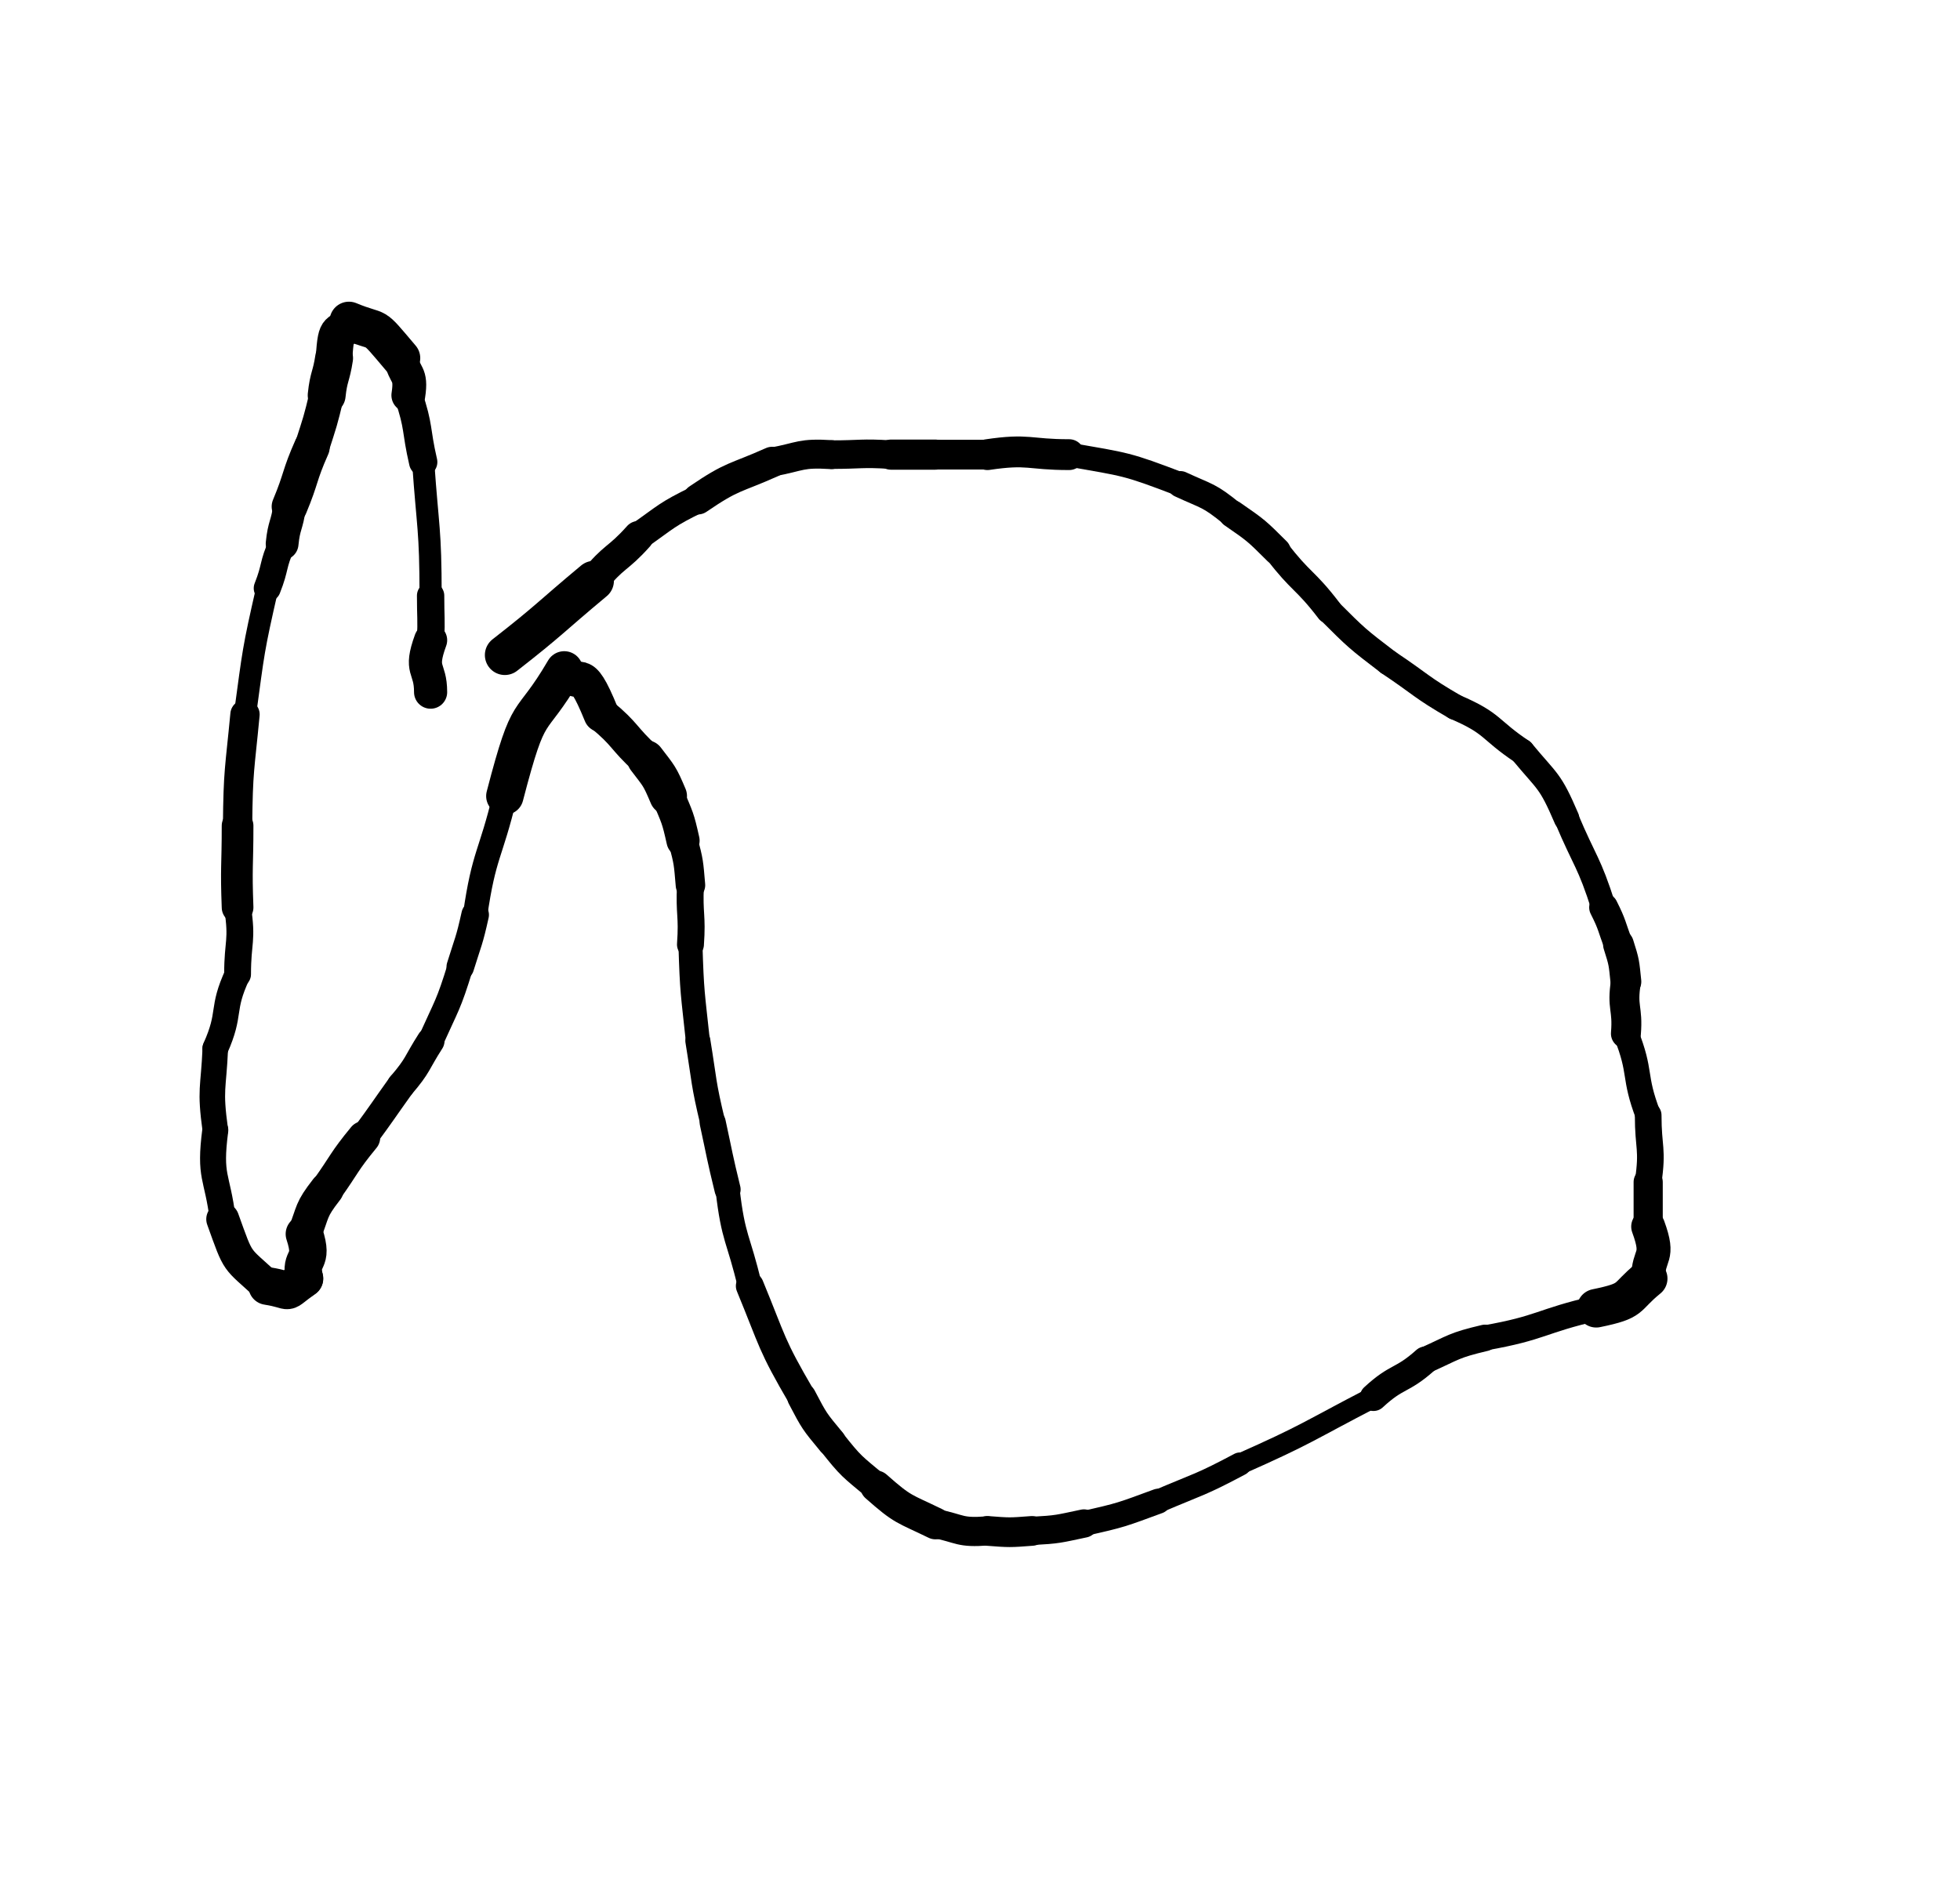 <svg xmlns="http://www.w3.org/2000/svg" xmlns:xlink="http://www.w3.org/1999/xlink" viewBox="0 0 264 256" width="264" height="256"><path d="M 68.000,88.250 C 74.168,83.434 74.000,83.250 80.000,78.250" stroke-width="5.381" stroke="black" fill="none" stroke-linecap="round"></path><path d="M 80.000,78.250 C 82.685,74.854 83.168,75.434 86.000,72.250" stroke-width="4.127" stroke="black" fill="none" stroke-linecap="round"></path><path d="M 86.000,72.250 C 89.881,69.538 89.685,69.354 94.000,67.250" stroke-width="3.757" stroke="black" fill="none" stroke-linecap="round"></path><path d="M 94.000,67.250 C 98.771,63.993 98.881,64.538 104.000,62.250" stroke-width="4.116" stroke="black" fill="none" stroke-linecap="round"></path><path d="M 104.000,62.250 C 107.984,61.501 107.771,60.993 112.000,61.250" stroke-width="3.901" stroke="black" fill="none" stroke-linecap="round"></path><path d="M 112.000,61.250 C 116.000,61.250 115.984,61.001 120.000,61.250" stroke-width="3.847" stroke="black" fill="none" stroke-linecap="round"></path><path d="M 120.000,61.250 C 123.000,61.250 123.000,61.250 126.000,61.250" stroke-width="4.059" stroke="black" fill="none" stroke-linecap="round"></path><path d="M 126.000,61.250 C 129.500,61.250 129.500,61.250 133.000,61.250" stroke-width="4.007" stroke="black" fill="none" stroke-linecap="round"></path><path d="M 133.000,61.250 C 138.609,60.421 138.500,61.250 144.000,61.250" stroke-width="4.153" stroke="black" fill="none" stroke-linecap="round"></path><path d="M 144.000,61.250 C 151.760,62.617 151.609,62.421 159.000,65.250" stroke-width="3.222" stroke="black" fill="none" stroke-linecap="round"></path><path d="M 159.000,65.250 C 162.698,66.964 162.760,66.617 166.000,69.250" stroke-width="3.568" stroke="black" fill="none" stroke-linecap="round"></path><path d="M 166.000,69.250 C 169.247,71.497 169.198,71.464 172.000,74.250" stroke-width="3.714" stroke="black" fill="none" stroke-linecap="round"></path><path d="M 172.000,74.250 C 175.250,78.500 175.747,77.997 179.000,82.250" stroke-width="3.533" stroke="black" fill="none" stroke-linecap="round"></path><path d="M 179.000,82.250 C 182.787,86.028 182.750,86.000 187.000,89.250" stroke-width="3.424" stroke="black" fill="none" stroke-linecap="round"></path><path d="M 187.000,89.250 C 191.500,92.250 191.287,92.528 196.000,95.250" stroke-width="3.434" stroke="black" fill="none" stroke-linecap="round"></path><path d="M 196.000,95.250 C 201.250,97.500 200.500,98.250 205.000,101.250" stroke-width="3.436" stroke="black" fill="none" stroke-linecap="round"></path><path d="M 205.000,101.250 C 208.502,105.481 208.750,105.000 211.000,110.250" stroke-width="3.437" stroke="black" fill="none" stroke-linecap="round"></path><path d="M 211.000,110.250 C 213.525,116.240 214.002,115.981 216.000,122.250" stroke-width="3.316" stroke="black" fill="none" stroke-linecap="round"></path><path d="M 216.000,122.250 C 217.230,124.682 217.025,124.740 218.000,127.250" stroke-width="3.894" stroke="black" fill="none" stroke-linecap="round"></path><path d="M 218.000,127.250 C 218.789,129.721 218.730,129.682 219.000,132.250" stroke-width="4.147" stroke="black" fill="none" stroke-linecap="round"></path><path d="M 219.000,132.250 C 218.429,135.826 219.289,135.721 219.000,139.250" stroke-width="4.032" stroke="black" fill="none" stroke-linecap="round"></path><path d="M 219.000,139.250 C 221.162,144.661 219.929,144.826 222.000,150.250" stroke-width="3.408" stroke="black" fill="none" stroke-linecap="round"></path><path d="M 222.000,150.250 C 222.000,154.750 222.662,154.661 222.000,159.250" stroke-width="3.592" stroke="black" fill="none" stroke-linecap="round"></path><path d="M 222.000,159.250 C 222.000,162.250 222.000,162.250 222.000,165.250" stroke-width="3.927" stroke="black" fill="none" stroke-linecap="round"></path><path d="M 222.000,165.250 C 223.627,169.694 222.000,168.750 222.000,172.250" stroke-width="4.574" stroke="black" fill="none" stroke-linecap="round"></path><path d="M 222.000,172.250 C 218.760,174.883 220.127,175.194 215.000,176.250" stroke-width="5.197" stroke="black" fill="none" stroke-linecap="round"></path><path d="M 215.000,176.250 C 207.418,177.992 207.760,178.883 200.000,180.250" stroke-width="3.381" stroke="black" fill="none" stroke-linecap="round"></path><path d="M 200.000,180.250 C 195.737,181.257 195.918,181.492 192.000,183.250" stroke-width="3.576" stroke="black" fill="none" stroke-linecap="round"></path><path d="M 192.000,183.250 C 188.743,186.154 188.237,185.257 185.000,188.250" stroke-width="3.686" stroke="black" fill="none" stroke-linecap="round"></path><path d="M 185.000,188.250 C 176.060,192.876 176.243,193.154 167.000,197.250" stroke-width="2.832" stroke="black" fill="none" stroke-linecap="round"></path><path d="M 167.000,197.250 C 161.633,200.104 161.560,199.876 156.000,202.250" stroke-width="3.136" stroke="black" fill="none" stroke-linecap="round"></path><path d="M 156.000,202.250 C 151.068,204.058 151.133,204.104 146.000,205.250" stroke-width="3.372" stroke="black" fill="none" stroke-linecap="round"></path><path d="M 146.000,205.250 C 142.516,205.980 142.568,206.058 139.000,206.250" stroke-width="3.813" stroke="black" fill="none" stroke-linecap="round"></path><path d="M 139.000,206.250 C 135.984,206.480 136.016,206.480 133.000,206.250" stroke-width="4.003" stroke="black" fill="none" stroke-linecap="round"></path><path d="M 133.000,206.250 C 129.213,206.535 129.484,205.980 126.000,205.250" stroke-width="3.931" stroke="black" fill="none" stroke-linecap="round"></path><path d="M 126.000,205.250 C 121.685,203.146 121.713,203.535 118.000,200.250" stroke-width="4.268" stroke="black" fill="none" stroke-linecap="round"></path><path d="M 118.000,200.250 C 114.703,197.494 114.685,197.646 112.000,194.250" stroke-width="3.835" stroke="black" fill="none" stroke-linecap="round"></path><path d="M 112.000,194.250 C 109.669,191.436 109.703,191.494 108.000,188.250" stroke-width="3.915" stroke="black" fill="none" stroke-linecap="round"></path><path d="M 108.000,188.250 C 103.769,181.002 104.169,180.936 101.000,173.250" stroke-width="3.767" stroke="black" fill="none" stroke-linecap="round"></path><path d="M 101.000,173.250 C 99.478,166.755 98.769,167.002 98.000,160.250" stroke-width="3.248" stroke="black" fill="none" stroke-linecap="round"></path><path d="M 98.000,160.250 C 96.904,155.769 96.978,155.755 96.000,151.250" stroke-width="3.518" stroke="black" fill="none" stroke-linecap="round"></path><path d="M 96.000,151.250 C 94.692,145.790 94.904,145.769 94.000,140.250" stroke-width="3.371" stroke="black" fill="none" stroke-linecap="round"></path><path d="M 94.000,140.250 C 93.310,133.757 93.192,133.790 93.000,127.250" stroke-width="3.237" stroke="black" fill="none" stroke-linecap="round"></path><path d="M 93.000,127.250 C 93.284,123.226 92.810,123.257 93.000,119.250" stroke-width="3.627" stroke="black" fill="none" stroke-linecap="round"></path><path d="M 93.000,119.250 C 92.735,116.192 92.784,116.226 92.000,113.250" stroke-width="3.973" stroke="black" fill="none" stroke-linecap="round"></path><path d="M 92.000,113.250 C 91.301,110.112 91.235,110.192 90.000,107.250" stroke-width="4.468" stroke="black" fill="none" stroke-linecap="round"></path><path d="M 90.000,107.250 C 88.833,104.490 88.801,104.612 87.000,102.250" stroke-width="5.067" stroke="black" fill="none" stroke-linecap="round"></path><path d="M 87.000,102.250 C 83.864,99.374 84.333,98.990 81.000,96.250" stroke-width="4.616" stroke="black" fill="none" stroke-linecap="round"></path><path d="M 81.000,96.250 C 77.909,88.635 78.364,93.374 76.000,90.250" stroke-width="4.788" stroke="black" fill="none" stroke-linecap="round"></path><path d="M 76.000,90.250 C 71.195,98.463 71.409,94.135 68.000,107.250" stroke-width="5.037" stroke="black" fill="none" stroke-linecap="round"></path><path d="M 68.000,107.250 C 66.081,115.272 65.195,114.963 64.000,123.250" stroke-width="3.282" stroke="black" fill="none" stroke-linecap="round"></path><path d="M 64.000,123.250 C 63.210,126.822 63.081,126.772 62.000,130.250" stroke-width="3.715" stroke="black" fill="none" stroke-linecap="round"></path><path d="M 62.000,130.250 C 60.396,135.458 60.210,135.322 58.000,140.250" stroke-width="3.461" stroke="black" fill="none" stroke-linecap="round"></path><path d="M 58.000,140.250 C 56.052,143.286 56.396,143.458 54.000,146.250" stroke-width="3.742" stroke="black" fill="none" stroke-linecap="round"></path><path d="M 54.000,146.250 C 51.500,149.750 51.552,149.786 49.000,153.250" stroke-width="3.737" stroke="black" fill="none" stroke-linecap="round"></path><path d="M 49.000,153.250 C 46.247,156.598 46.500,156.750 44.000,160.250" stroke-width="4.422" stroke="black" fill="none" stroke-linecap="round"></path><path d="M 44.000,160.250 C 41.792,163.083 42.247,163.098 41.000,166.250" stroke-width="4.579" stroke="black" fill="none" stroke-linecap="round"></path><path d="M 41.000,166.250 C 42.351,170.358 40.292,169.083 41.000,172.250" stroke-width="5.046" stroke="black" fill="none" stroke-linecap="round"></path><path d="M 41.000,172.250 C 37.762,174.532 39.851,173.858 36.000,173.250" stroke-width="5.087" stroke="black" fill="none" stroke-linecap="round"></path><path d="M 36.000,173.250 C 31.656,169.219 32.262,170.532 30.000,164.250" stroke-width="4.435" stroke="black" fill="none" stroke-linecap="round"></path><path d="M 30.000,164.250 C 29.261,158.260 28.156,158.719 29.000,152.250" stroke-width="3.500" stroke="black" fill="none" stroke-linecap="round"></path><path d="M 29.000,152.250 C 28.230,146.637 28.761,146.760 29.000,141.250" stroke-width="3.440" stroke="black" fill="none" stroke-linecap="round"></path><path d="M 29.000,141.250 C 31.194,136.352 29.730,136.137 32.000,131.250" stroke-width="3.471" stroke="black" fill="none" stroke-linecap="round"></path><path d="M 32.000,131.250 C 32.000,126.750 32.694,126.852 32.000,122.250" stroke-width="3.613" stroke="black" fill="none" stroke-linecap="round"></path><path d="M 32.000,122.250 C 31.789,116.743 32.000,116.750 32.000,111.250" stroke-width="4.268" stroke="black" fill="none" stroke-linecap="round"></path><path d="M 32.000,111.250 C 32.069,103.698 32.289,103.743 33.000,96.250" stroke-width="3.949" stroke="black" fill="none" stroke-linecap="round"></path><path d="M 33.000,96.250 C 34.170,87.666 34.069,87.698 36.000,79.250" stroke-width="2.988" stroke="black" fill="none" stroke-linecap="round"></path><path d="M 36.000,79.250 C 37.170,76.295 36.670,76.166 38.000,73.250" stroke-width="3.649" stroke="black" fill="none" stroke-linecap="round"></path><path d="M 38.000,73.250 C 38.253,70.679 38.670,70.795 39.000,68.250" stroke-width="4.415" stroke="black" fill="none" stroke-linecap="round"></path><path d="M 39.000,68.250 C 40.650,64.300 40.253,64.179 42.000,60.250" stroke-width="4.817" stroke="black" fill="none" stroke-linecap="round"></path><path d="M 42.000,60.250 C 43.118,56.779 43.150,56.800 44.000,53.250" stroke-width="4.669" stroke="black" fill="none" stroke-linecap="round"></path><path d="M 44.000,53.250 C 44.270,50.682 44.618,50.779 45.000,48.250" stroke-width="5.104" stroke="black" fill="none" stroke-linecap="round"></path><path d="M 45.000,48.250 C 45.268,43.250 45.770,45.682 47.000,43.250" stroke-width="4.928" stroke="black" fill="none" stroke-linecap="round"></path><path d="M 47.000,43.250 C 51.489,45.111 49.768,43.250 54.000,48.250" stroke-width="5.212" stroke="black" fill="none" stroke-linecap="round"></path><path d="M 54.000,48.250 C 54.466,50.757 55.489,50.111 55.000,53.250" stroke-width="4.559" stroke="black" fill="none" stroke-linecap="round"></path><path d="M 55.000,53.250 C 56.492,57.682 55.966,57.757 57.000,62.250" stroke-width="3.818" stroke="black" fill="none" stroke-linecap="round"></path><path d="M 57.000,62.250 C 57.625,71.247 57.992,71.182 58.000,80.250" stroke-width="2.985" stroke="black" fill="none" stroke-linecap="round"></path><path d="M 58.000,80.250 C 58.000,83.250 58.125,83.247 58.000,86.250" stroke-width="3.682" stroke="black" fill="none" stroke-linecap="round"></path><path d="M 58.000,86.250 C 56.430,90.558 58.000,89.750 58.000,93.250" stroke-width="4.463" stroke="black" fill="none" stroke-linecap="round"></path></svg>